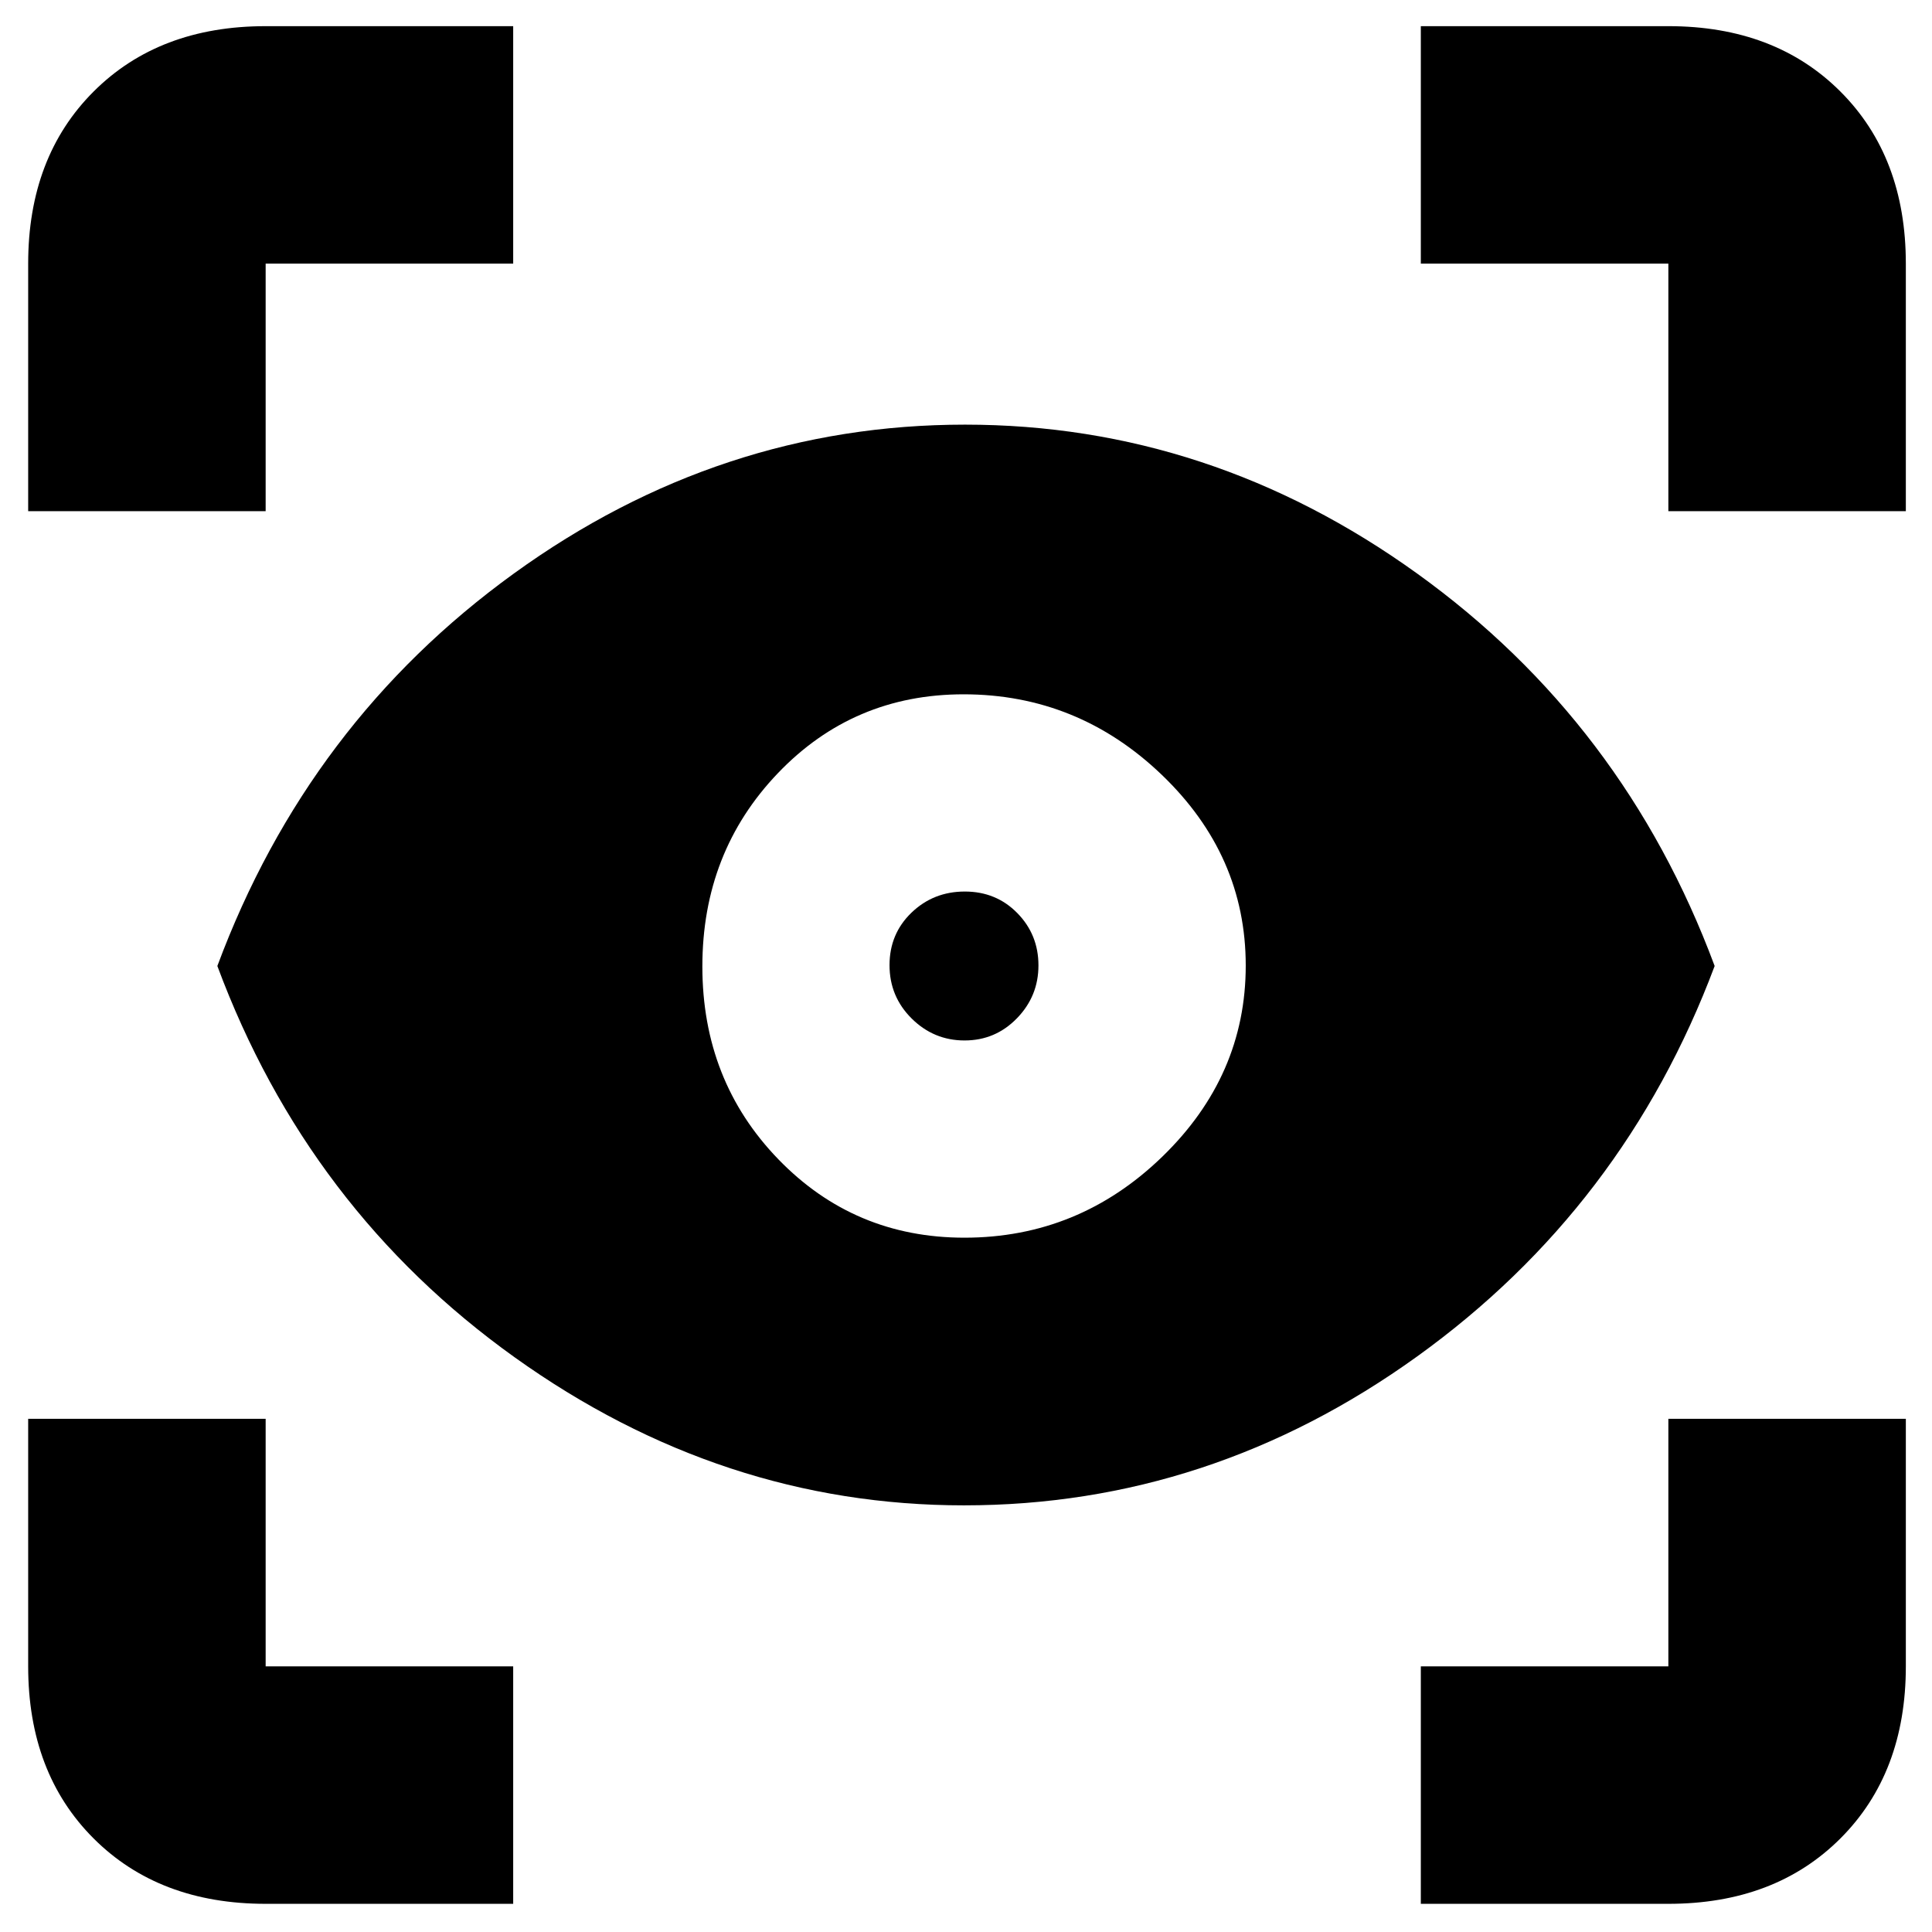 <svg xmlns="http://www.w3.org/2000/svg" height="20" viewBox="0 -960 960 960" width="20"><path d="M255-14H132q-53 0-85.5-32.5T14-132v-123h118v123h123v118Zm451 0v-118h123v-123h118v123q0 53-32.5 85.5T829-14H706ZM479-212q-120.38 0-223.19-73.5T108-480q45-121 147.31-195t224.19-74q121.88 0 224.69 74T852-480q-45 120-147.81 194T479-212Zm.22-133q56.78 0 98.28-40.22t41.5-95Q619-535 577.28-575t-98.5-40q-54.78 0-92.28 39.22t-37.5 96Q349-423 386.72-384t92.5 39Zm.07-98Q464-443 453-453.91t-11-26.5q0-15.59 10.91-26.09t26.5-10.5q15.59 0 26.09 10.71 10.5 10.7 10.5 26Q516-465 505.29-454q-10.7 11-26 11ZM14-706v-123q0-53 32.5-85.5T132-947h123v118H132v123H14Zm815 0v-123H706v-118h123q53 0 85.5 32.5T947-829v123H829Z"/></svg>